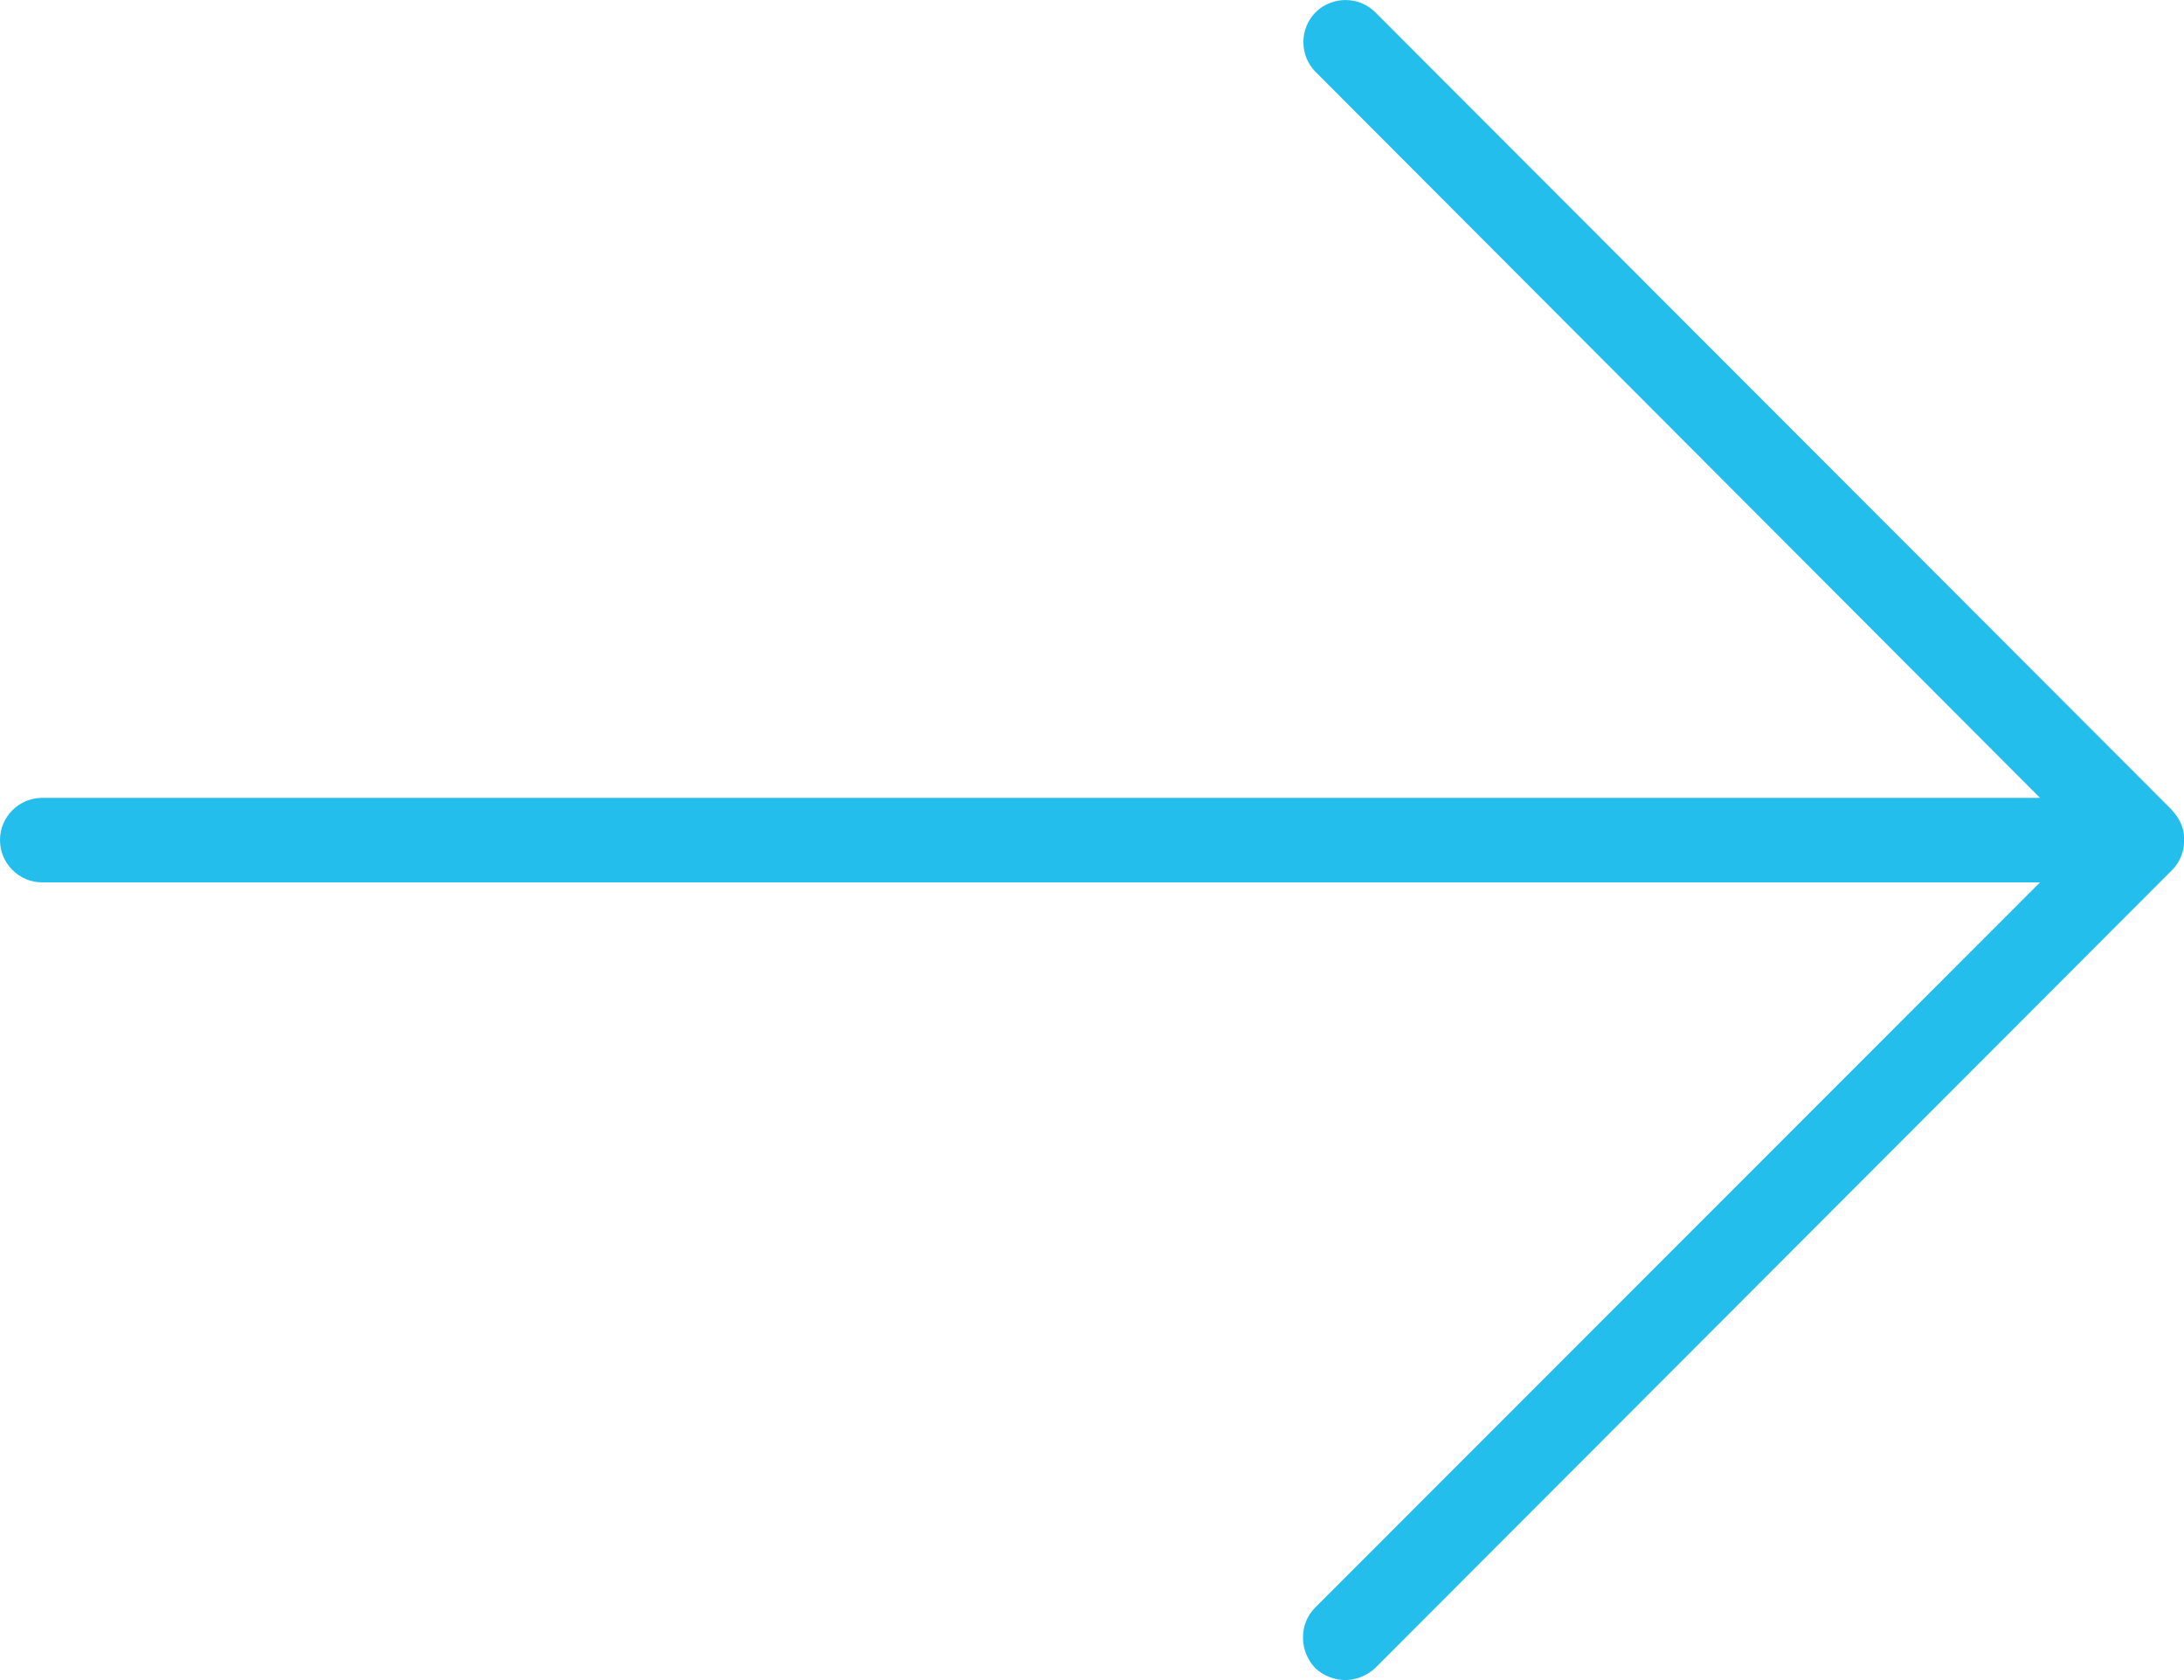 <svg width="13" height="10" viewBox="0 0 13 10" fill="none" xmlns="http://www.w3.org/2000/svg">
<path d="M8.007 10C8.07 10 8.136 9.975 8.186 9.928L12.928 5.18C12.972 5.136 12.997 5.079 13 5.019C13 5.004 13 4.988 13 4.969C12.994 4.922 12.975 4.875 12.94 4.837C12.937 4.831 12.931 4.827 12.928 4.821L8.186 0.073C8.089 -0.024 7.929 -0.024 7.831 0.073C7.734 0.171 7.734 0.331 7.831 0.428L12.143 4.749H0.251C0.113 4.749 0 4.862 0 5C0 5.139 0.113 5.252 0.251 5.252H12.143L7.828 9.569C7.778 9.62 7.756 9.682 7.756 9.748C7.756 9.814 7.781 9.877 7.828 9.928C7.878 9.975 7.944 10 8.007 10Z" fill="#23BEEC"/>
</svg>
